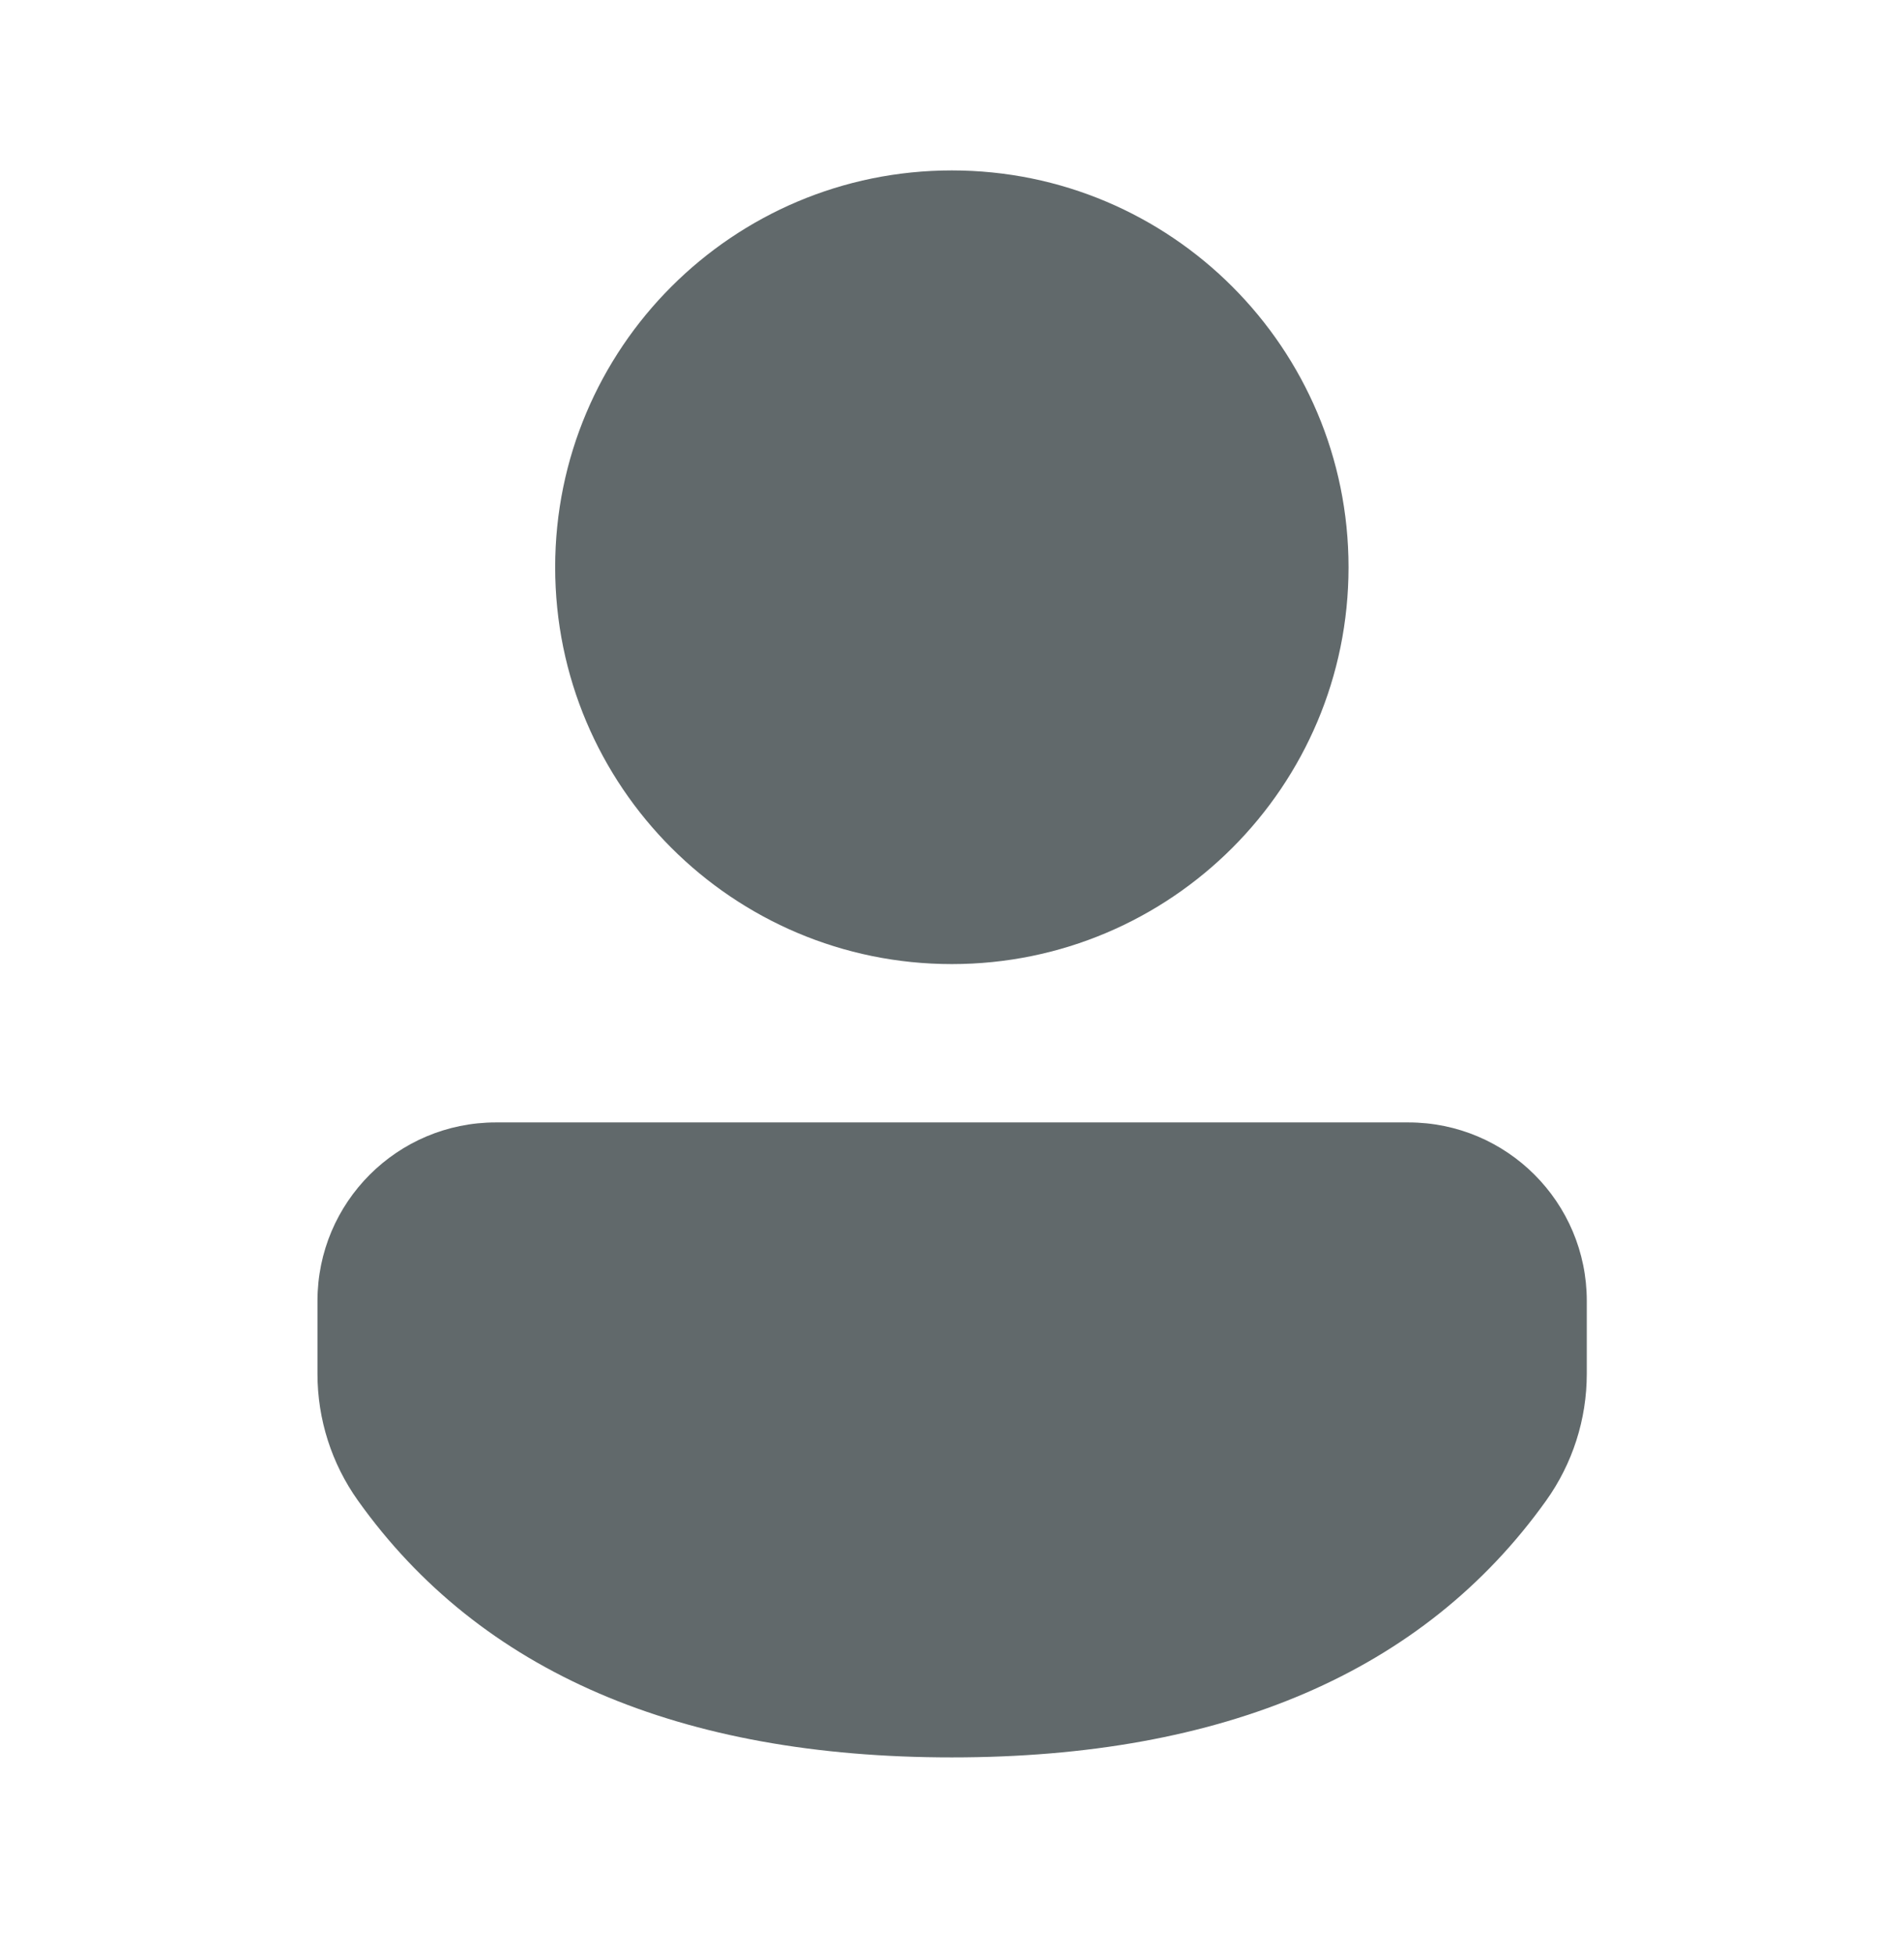 <svg width="38" height="39" viewBox="0 0 38 39" fill="none" xmlns="http://www.w3.org/2000/svg">
<path d="M28.108 22.393C30.074 22.393 31.669 23.987 31.669 25.954V27.408C31.669 28.316 31.385 29.201 30.857 29.939C28.409 33.365 24.412 35.061 18.997 35.061C13.581 35.061 9.586 33.364 7.144 29.937C6.618 29.199 6.336 28.316 6.336 27.41V25.954C6.336 23.987 7.93 22.393 9.897 22.393H28.108ZM18.997 3.4C23.369 3.4 26.914 6.945 26.914 11.317C26.914 15.689 23.369 19.234 18.997 19.234C14.625 19.234 11.08 15.689 11.08 11.317C11.08 6.945 14.625 3.4 18.997 3.4Z" fill="#61696B"/>
</svg>
